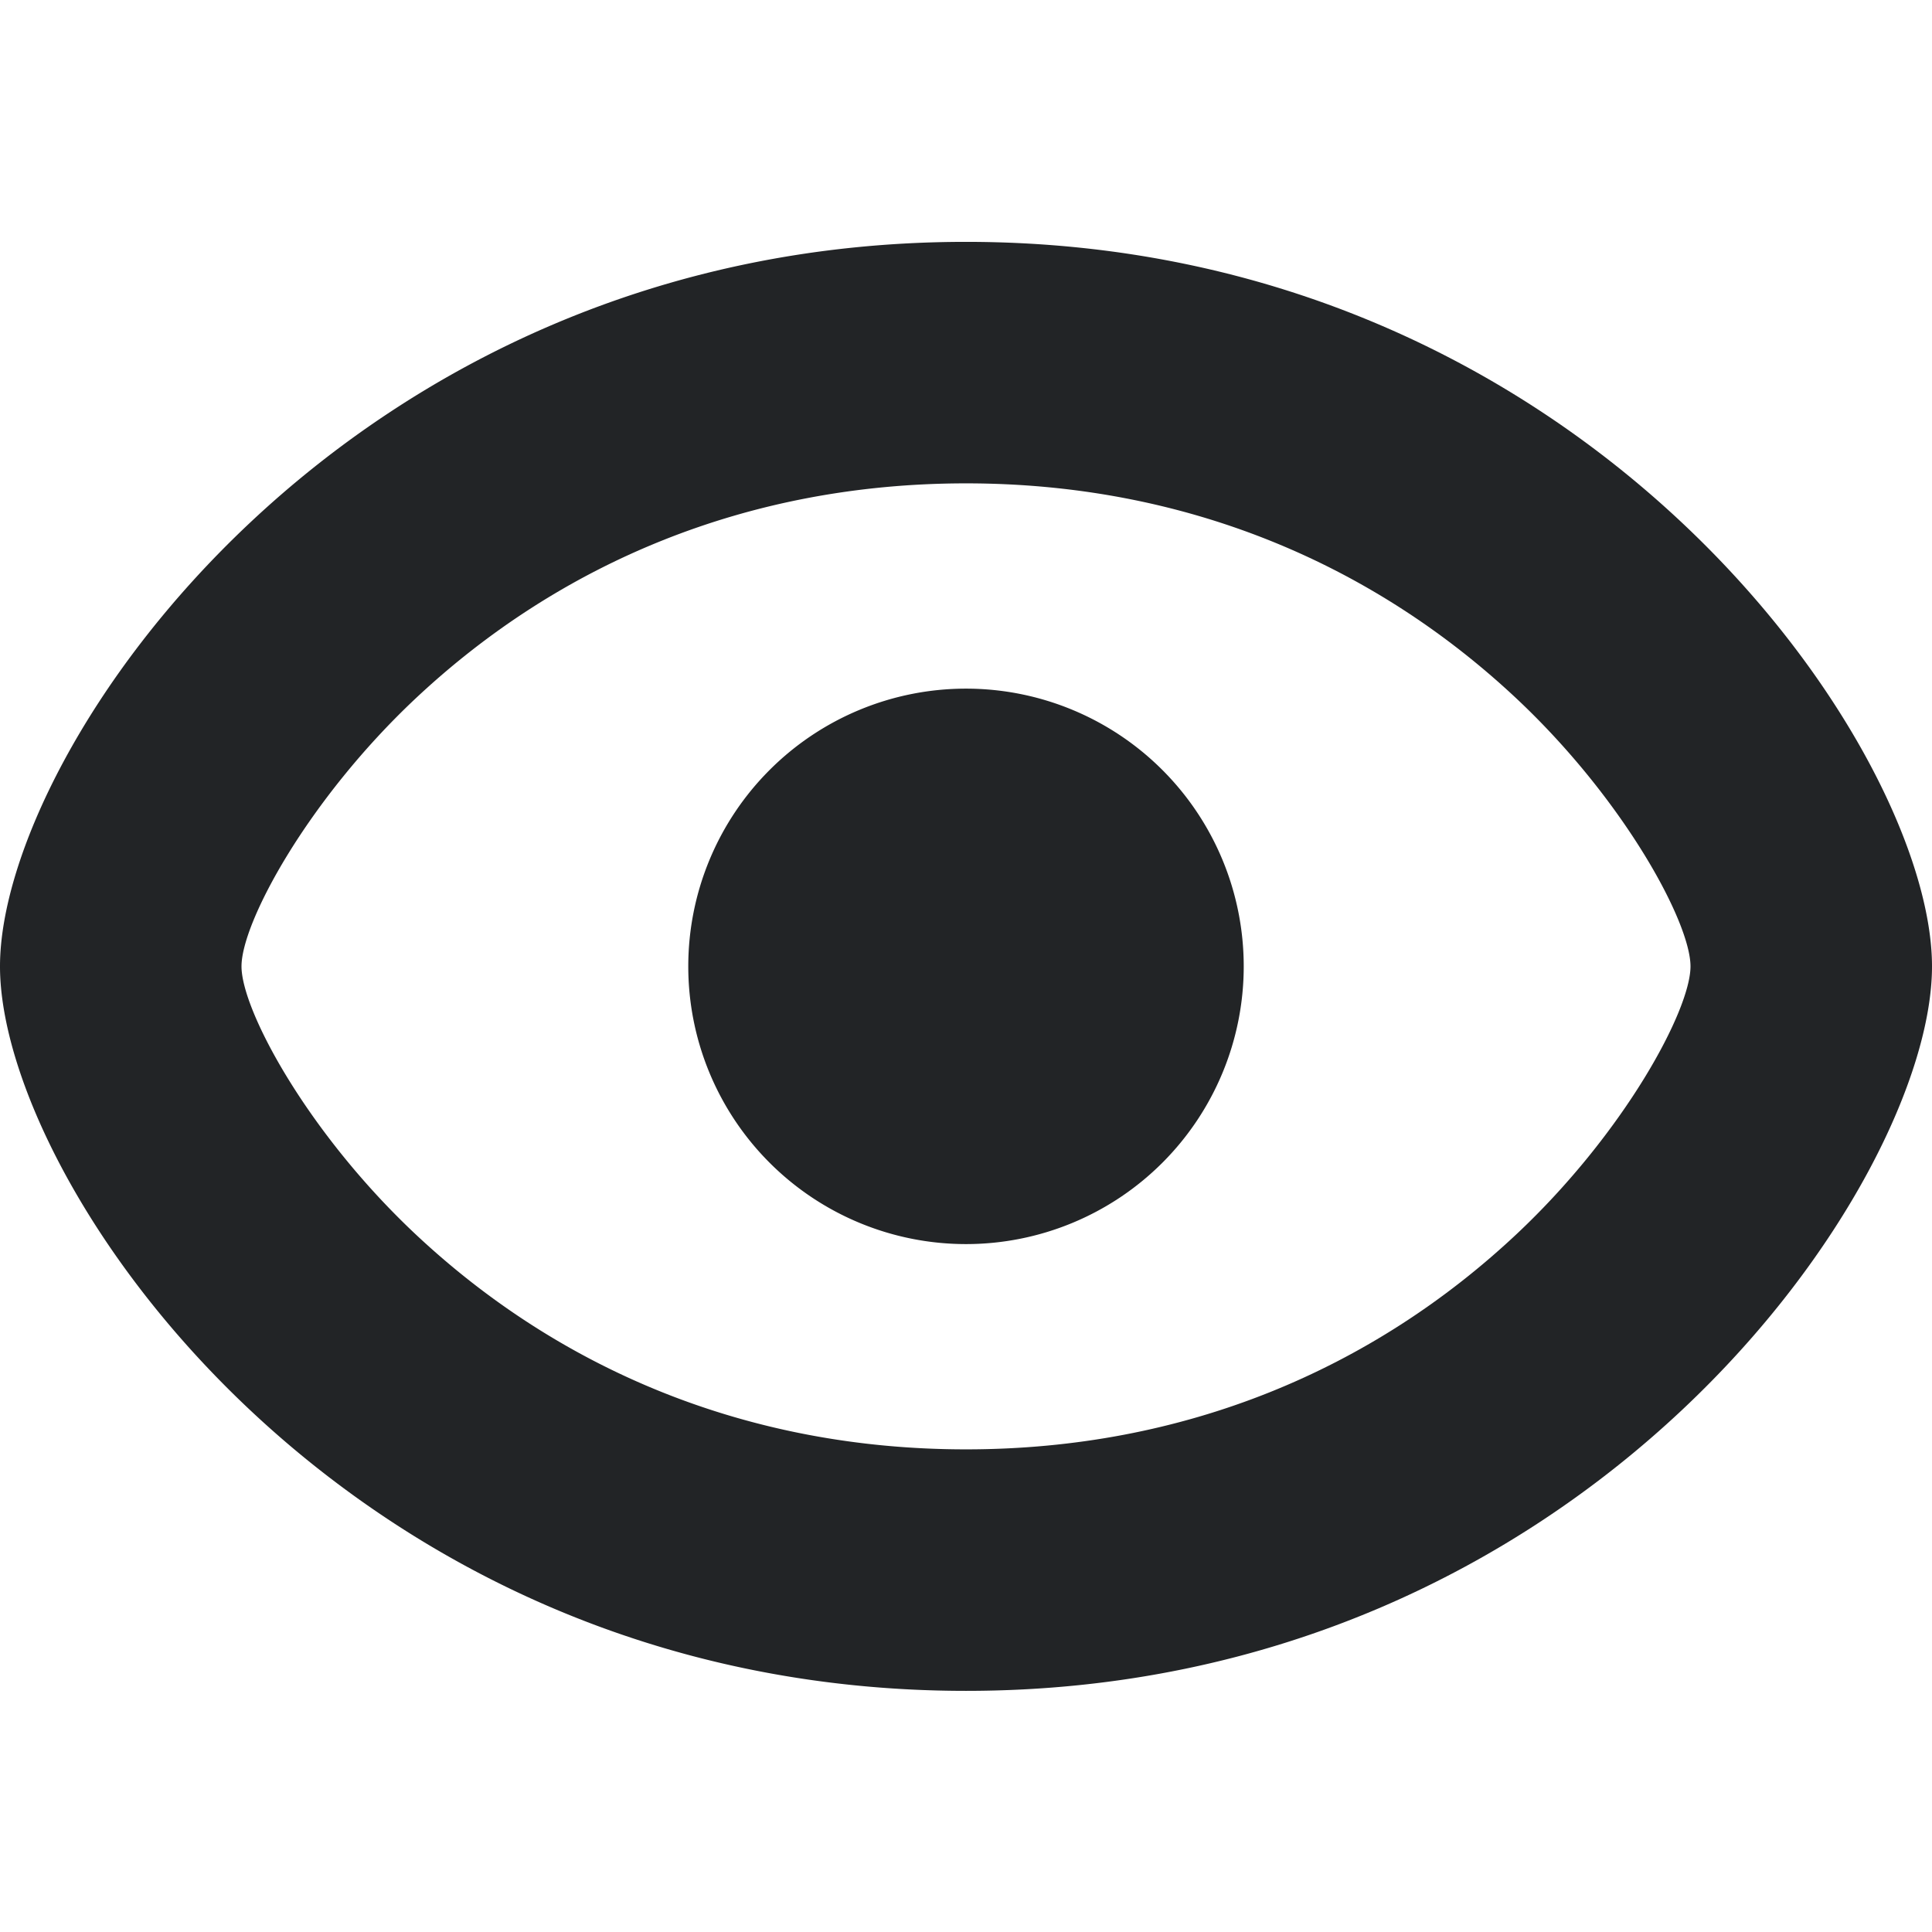 <svg width="16" height="16" fill="none" xmlns="http://www.w3.org/2000/svg"><path fill-rule="evenodd" clip-rule="evenodd" d="M0 8.003c0-1.8 2.857-6 8-6s8 4.2 8 6c0 1.8-2.857 6-8 6s-8-4.2-8-6zm2 0c0 .362.546 1.377 1.44 2.217 1.193 1.12 2.75 1.783 4.56 1.783 1.81 0 3.367-.663 4.56-1.783.894-.84 1.44-1.855 1.44-2.217 0-.362-.546-1.377-1.44-2.217C11.366 4.666 9.81 4.003 8 4.003c-1.81 0-3.367.663-4.56 1.783C2.547 6.626 2 7.64 2 8.003zm8.3 0a2.3 2.3 0 11-4.6 0 2.3 2.3 0 014.6 0z" fill="#222426"/></svg>